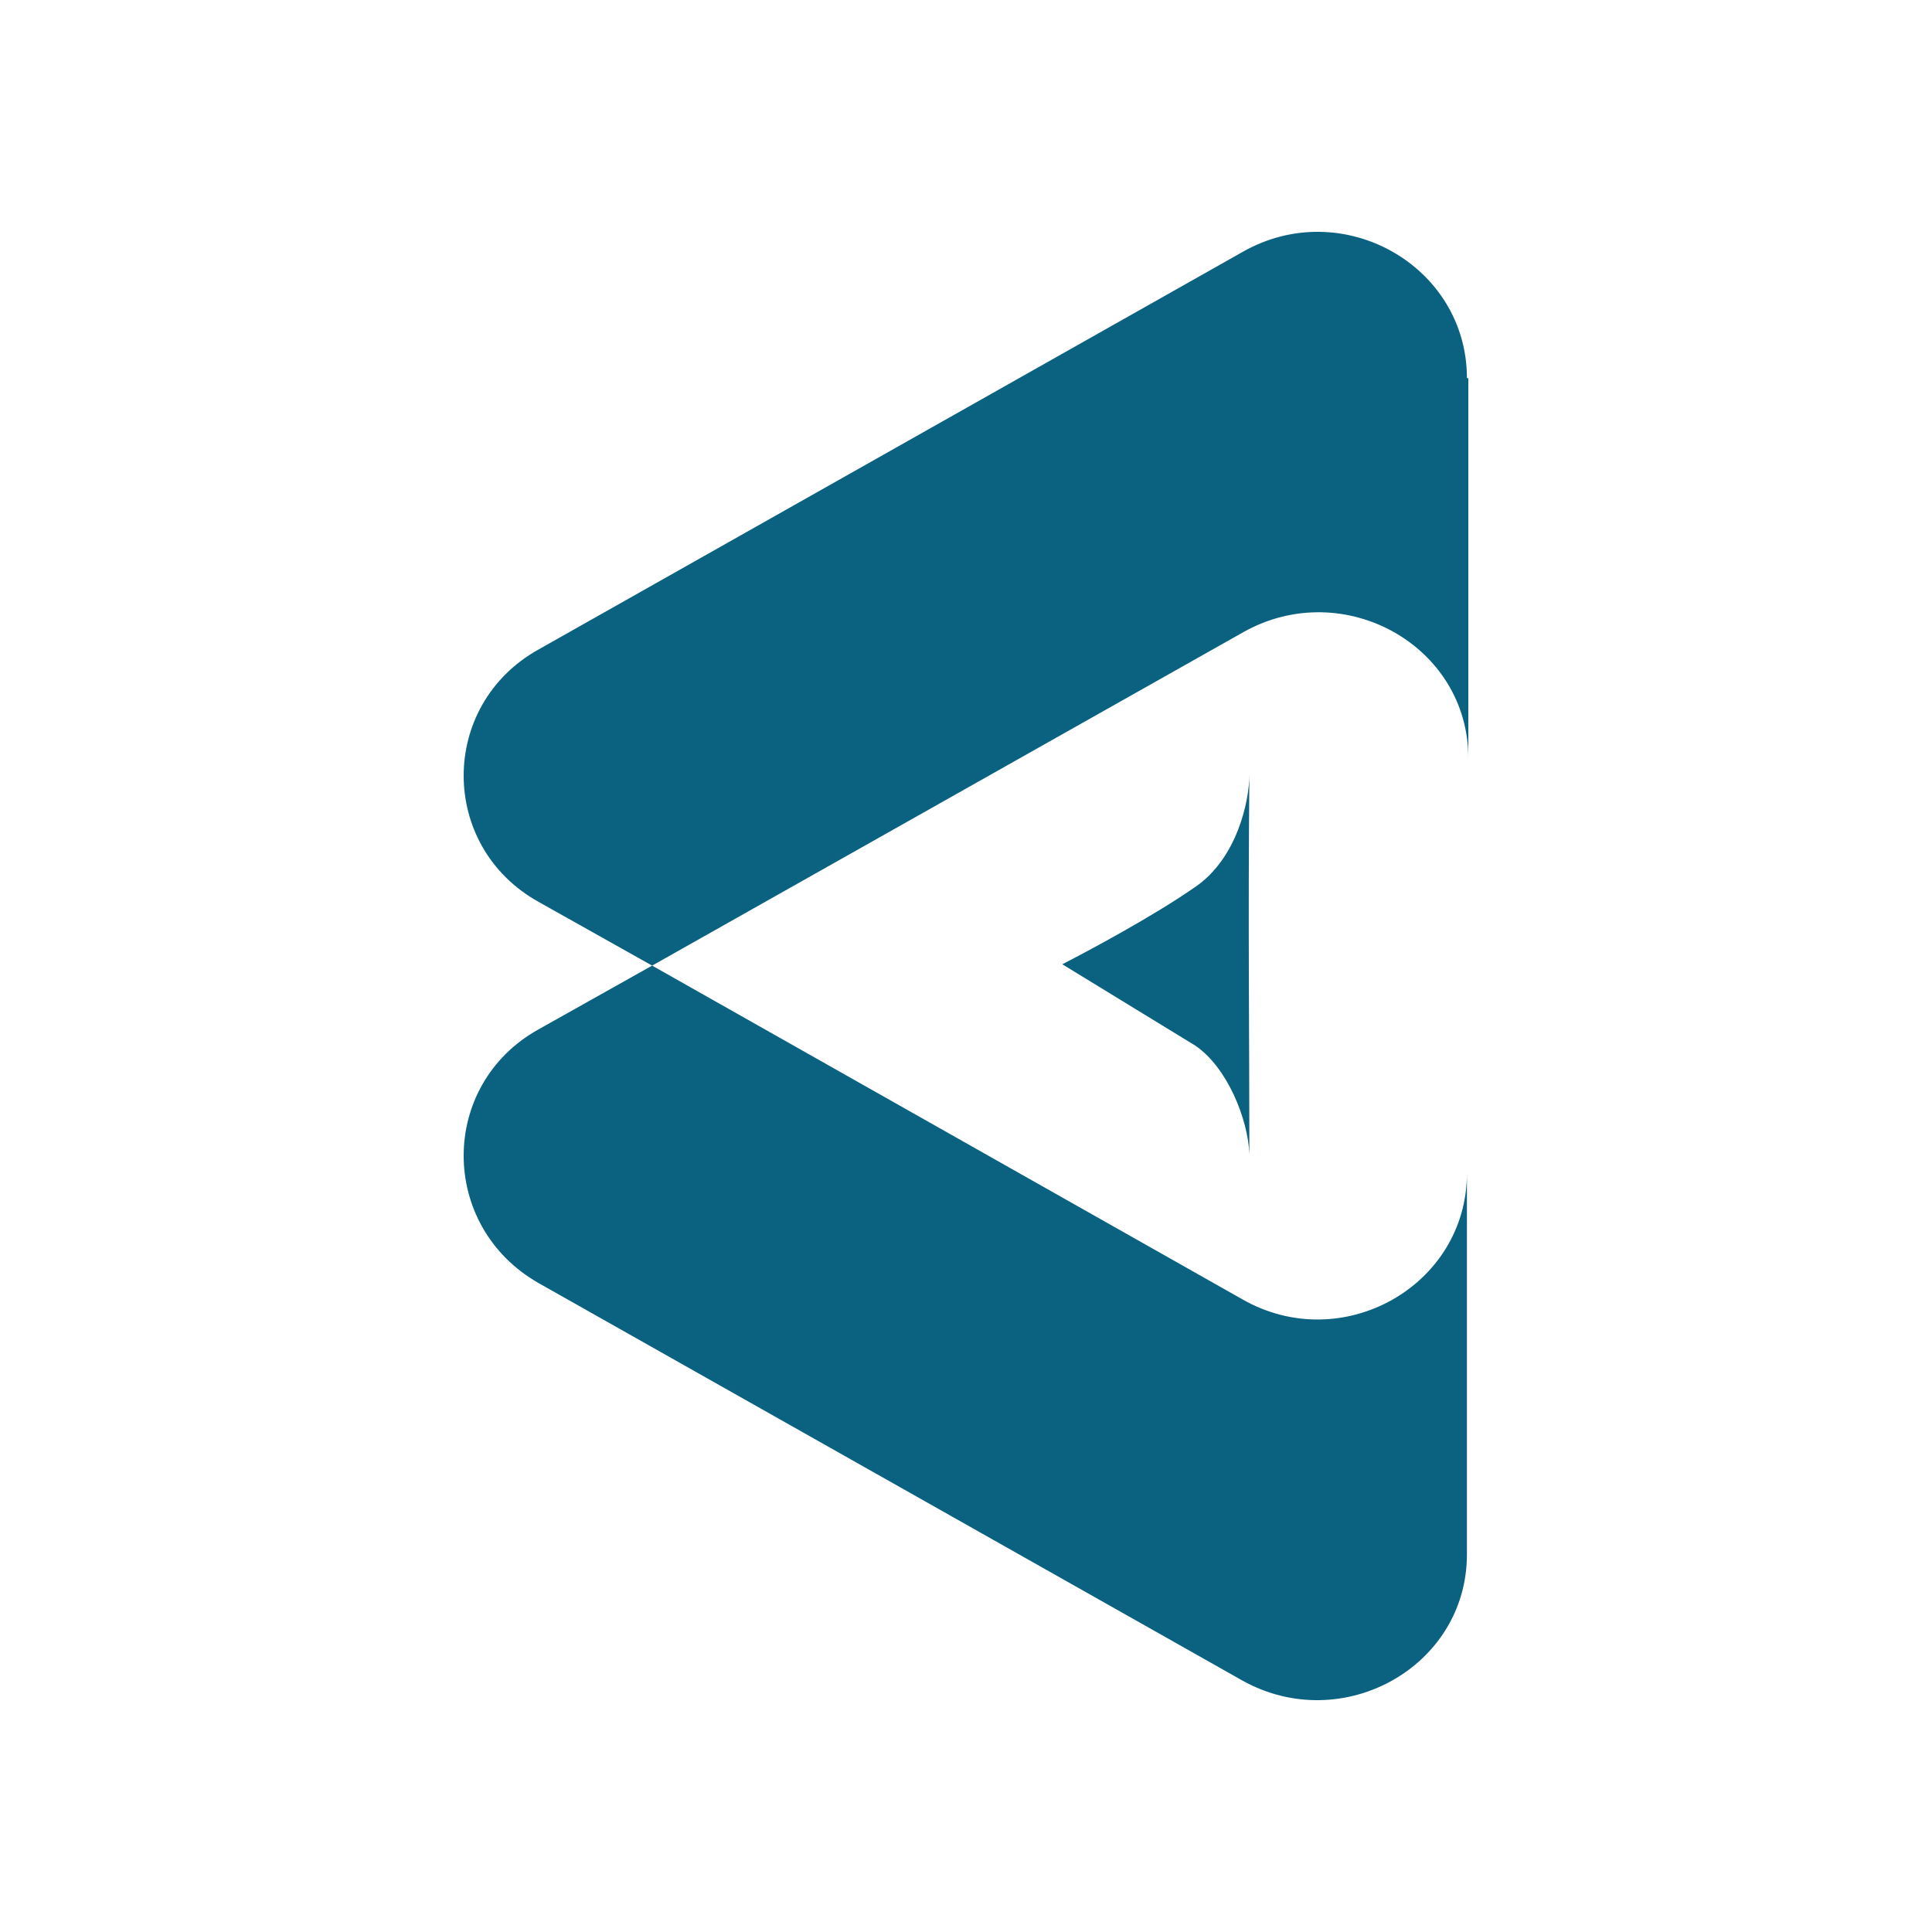 <?xml version="1.0" ?>
<svg xmlns="http://www.w3.org/2000/svg" viewBox="0 0 50 50" fill="none">
	<path d="M37.964 9.787C37.964 6.873 34.737 5.047 32.154 6.522L13.937 16.809C11.354 18.249 11.354 21.9 13.937 23.34L16.877 24.99L32.19 16.353C34.772 14.913 38 16.704 38 19.618V9.787H37.964Z" fill="#0B6280"/>
	<path d="M16.877 24.99L13.937 26.64C11.354 28.079 11.354 31.731 13.937 33.205L32.154 43.493C34.737 44.932 37.964 43.142 37.964 40.227V30.362C37.964 33.276 34.737 35.101 32.154 33.627L16.877 24.99Z" fill="#0B6280"/>
	<path d="M32.334 20.039C32.334 20.741 32.011 22.216 30.935 22.953C29.823 23.726 28.174 24.604 27.492 24.955L30.935 27.061C31.76 27.623 32.298 28.957 32.334 29.87C32.334 27.096 32.298 23.761 32.334 20.039Z" fill="#0B6280"/>
</svg>